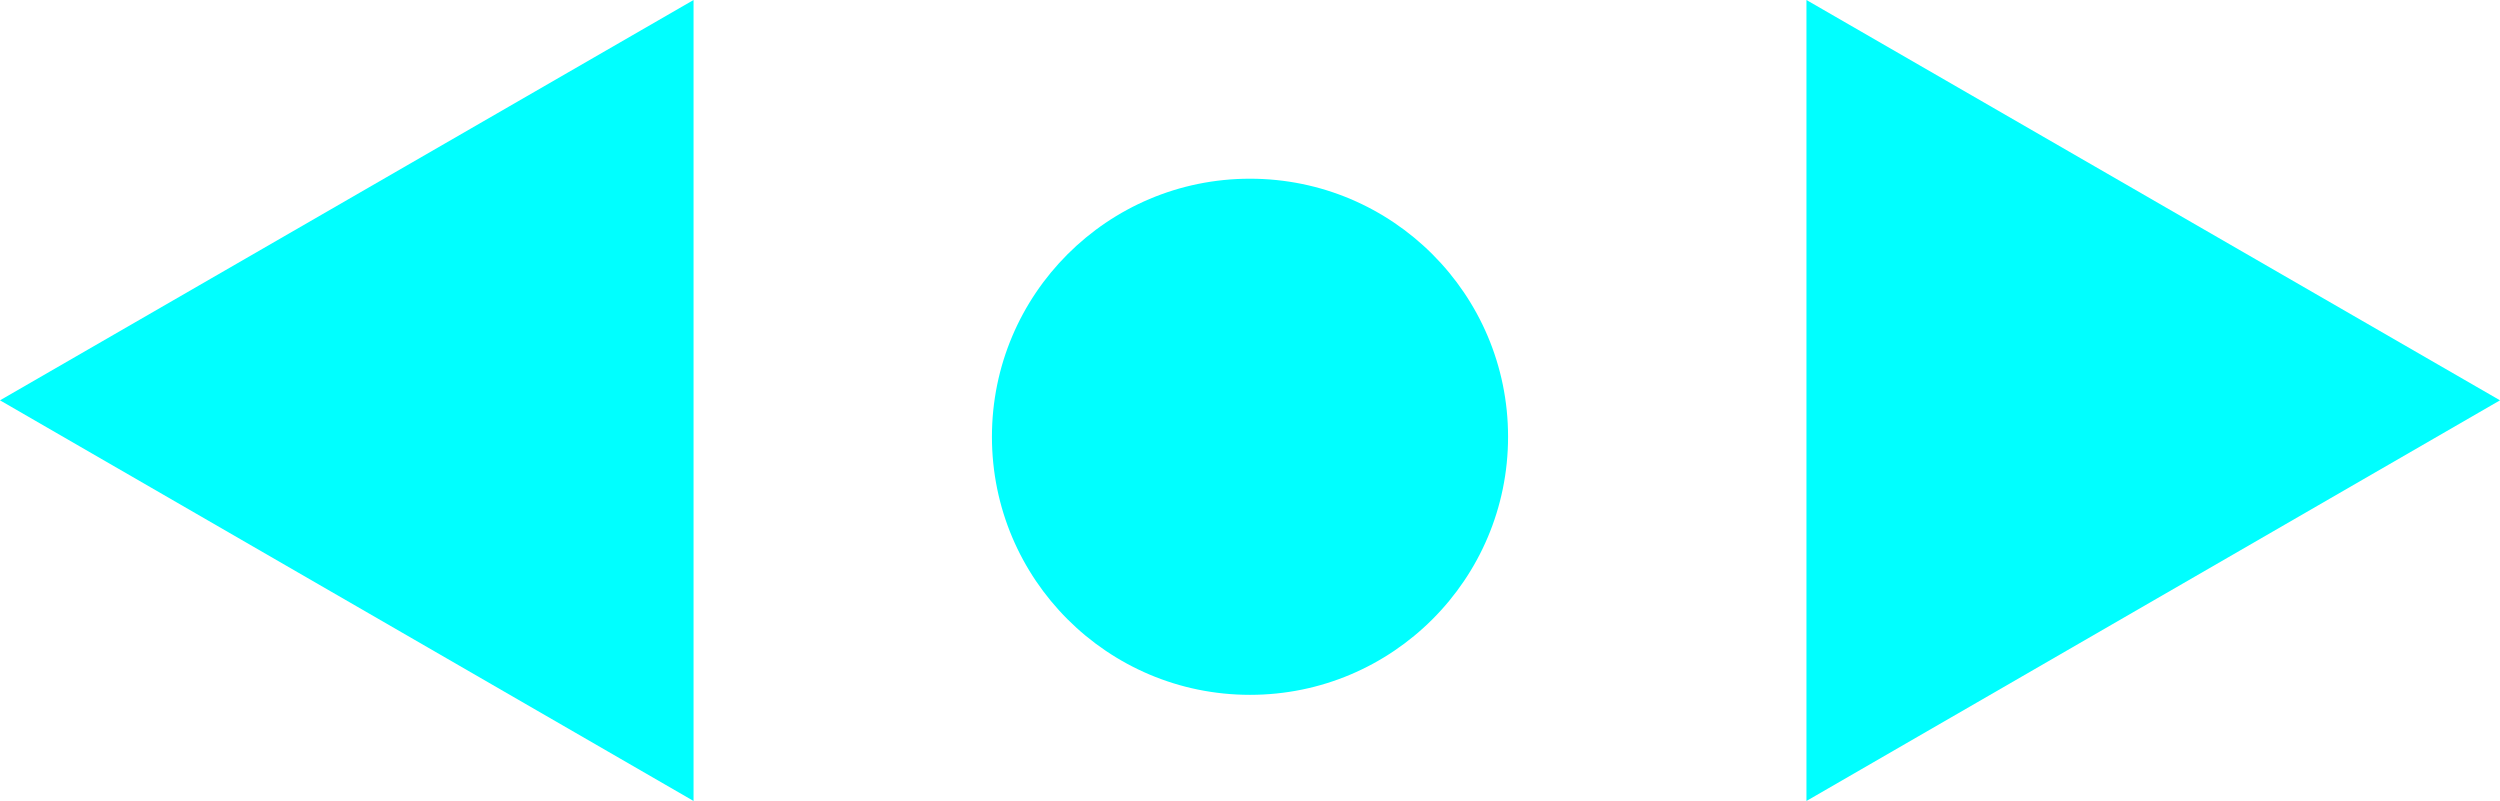 <svg xmlns="http://www.w3.org/2000/svg" viewBox="0 0 77.5 24.83"><defs><style>.cls-1{fill:#0ff}</style></defs><g id="body"><path class="cls-1" d="M77.5 12.41L56 0v24.83l21.5-12.42zm-77.5 0L21.5 0v24.83L0 12.41z"/><circle class="cls-1" cx="38.75" cy="13.54" r="8"/></g></svg>
